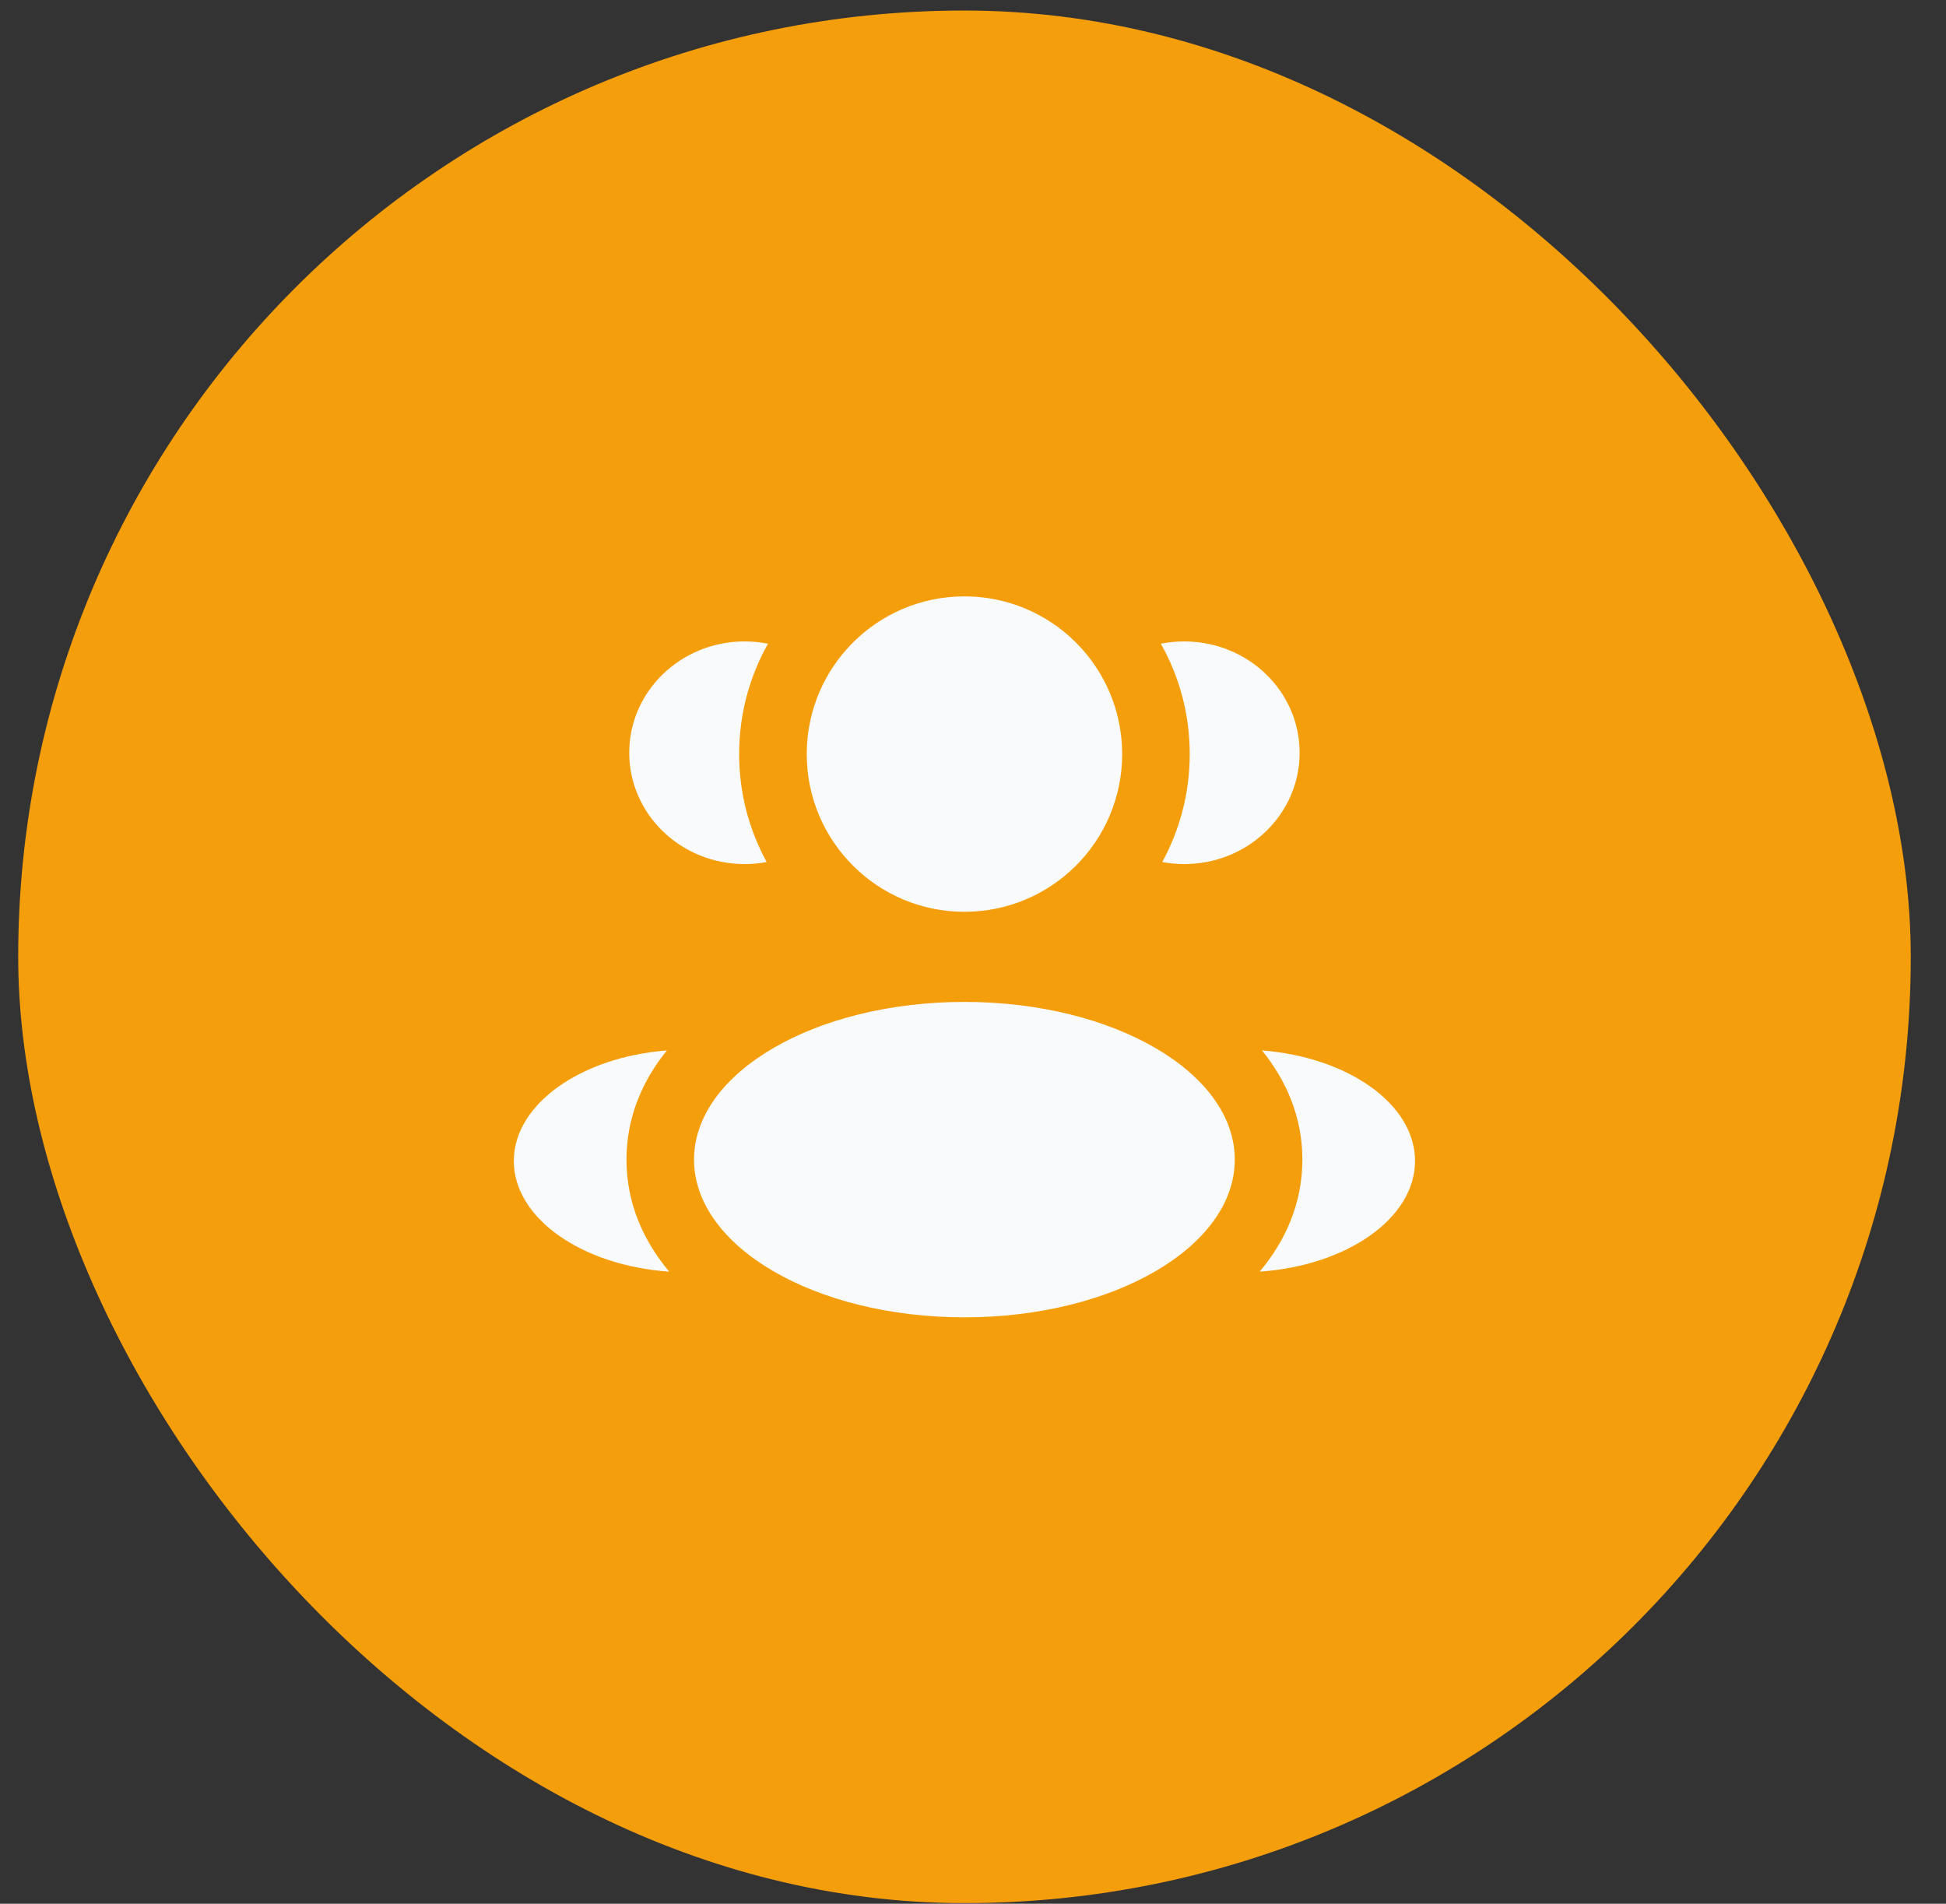 <svg width="46" height="45" viewBox="0 0 46 45" fill="none" xmlns="http://www.w3.org/2000/svg">
<rect x="0" y="0" width="46" height="45" fill="#333333" stroke="none"/>
<rect x="0.43" y="0.249" width="44.737" height="44.737" rx="22.369" fill="#F59E0B"/>
<path d="M26.526 17.825C26.526 19.884 24.857 21.553 22.798 21.553C20.739 21.553 19.07 19.884 19.07 17.825C19.07 15.766 20.739 14.097 22.798 14.097C24.857 14.097 26.526 15.766 26.526 17.825Z" fill="#F9FAFB"/>
<path d="M29.188 27.411C29.188 29.47 26.327 31.139 22.797 31.139C19.268 31.139 16.406 29.47 16.406 27.411C16.406 25.352 19.268 23.683 22.797 23.683C26.327 23.683 29.188 25.352 29.188 27.411Z" fill="#F9FAFB"/>
<path d="M17.602 15.162C17.791 15.162 17.976 15.18 18.154 15.216C17.72 15.987 17.472 16.877 17.472 17.825C17.472 18.75 17.708 19.619 18.123 20.377C17.954 20.409 17.78 20.425 17.602 20.425C16.096 20.425 14.874 19.247 14.874 17.793C14.874 16.34 16.096 15.162 17.602 15.162Z" fill="#F9FAFB"/>
<path d="M15.819 30.059C15.214 29.336 14.809 28.449 14.809 27.411C14.809 26.405 15.189 25.541 15.764 24.83C13.735 24.987 12.146 26.097 12.146 27.442C12.146 28.801 13.763 29.918 15.819 30.059Z" fill="#F9FAFB"/>
<path d="M28.123 17.825C28.123 18.75 27.887 19.619 27.473 20.377C27.641 20.409 27.815 20.425 27.993 20.425C29.5 20.425 30.721 19.247 30.721 17.793C30.721 16.34 29.5 15.162 27.993 15.162C27.804 15.162 27.62 15.18 27.441 15.216C27.875 15.987 28.123 16.877 28.123 17.825Z" fill="#F9FAFB"/>
<path d="M29.777 30.059C31.833 29.918 33.449 28.801 33.449 27.442C33.449 26.097 31.861 24.987 29.832 24.83C30.406 25.541 30.786 26.405 30.786 27.411C30.786 28.449 30.382 29.336 29.777 30.059Z" fill="#F9FAFB"/>
</svg>
